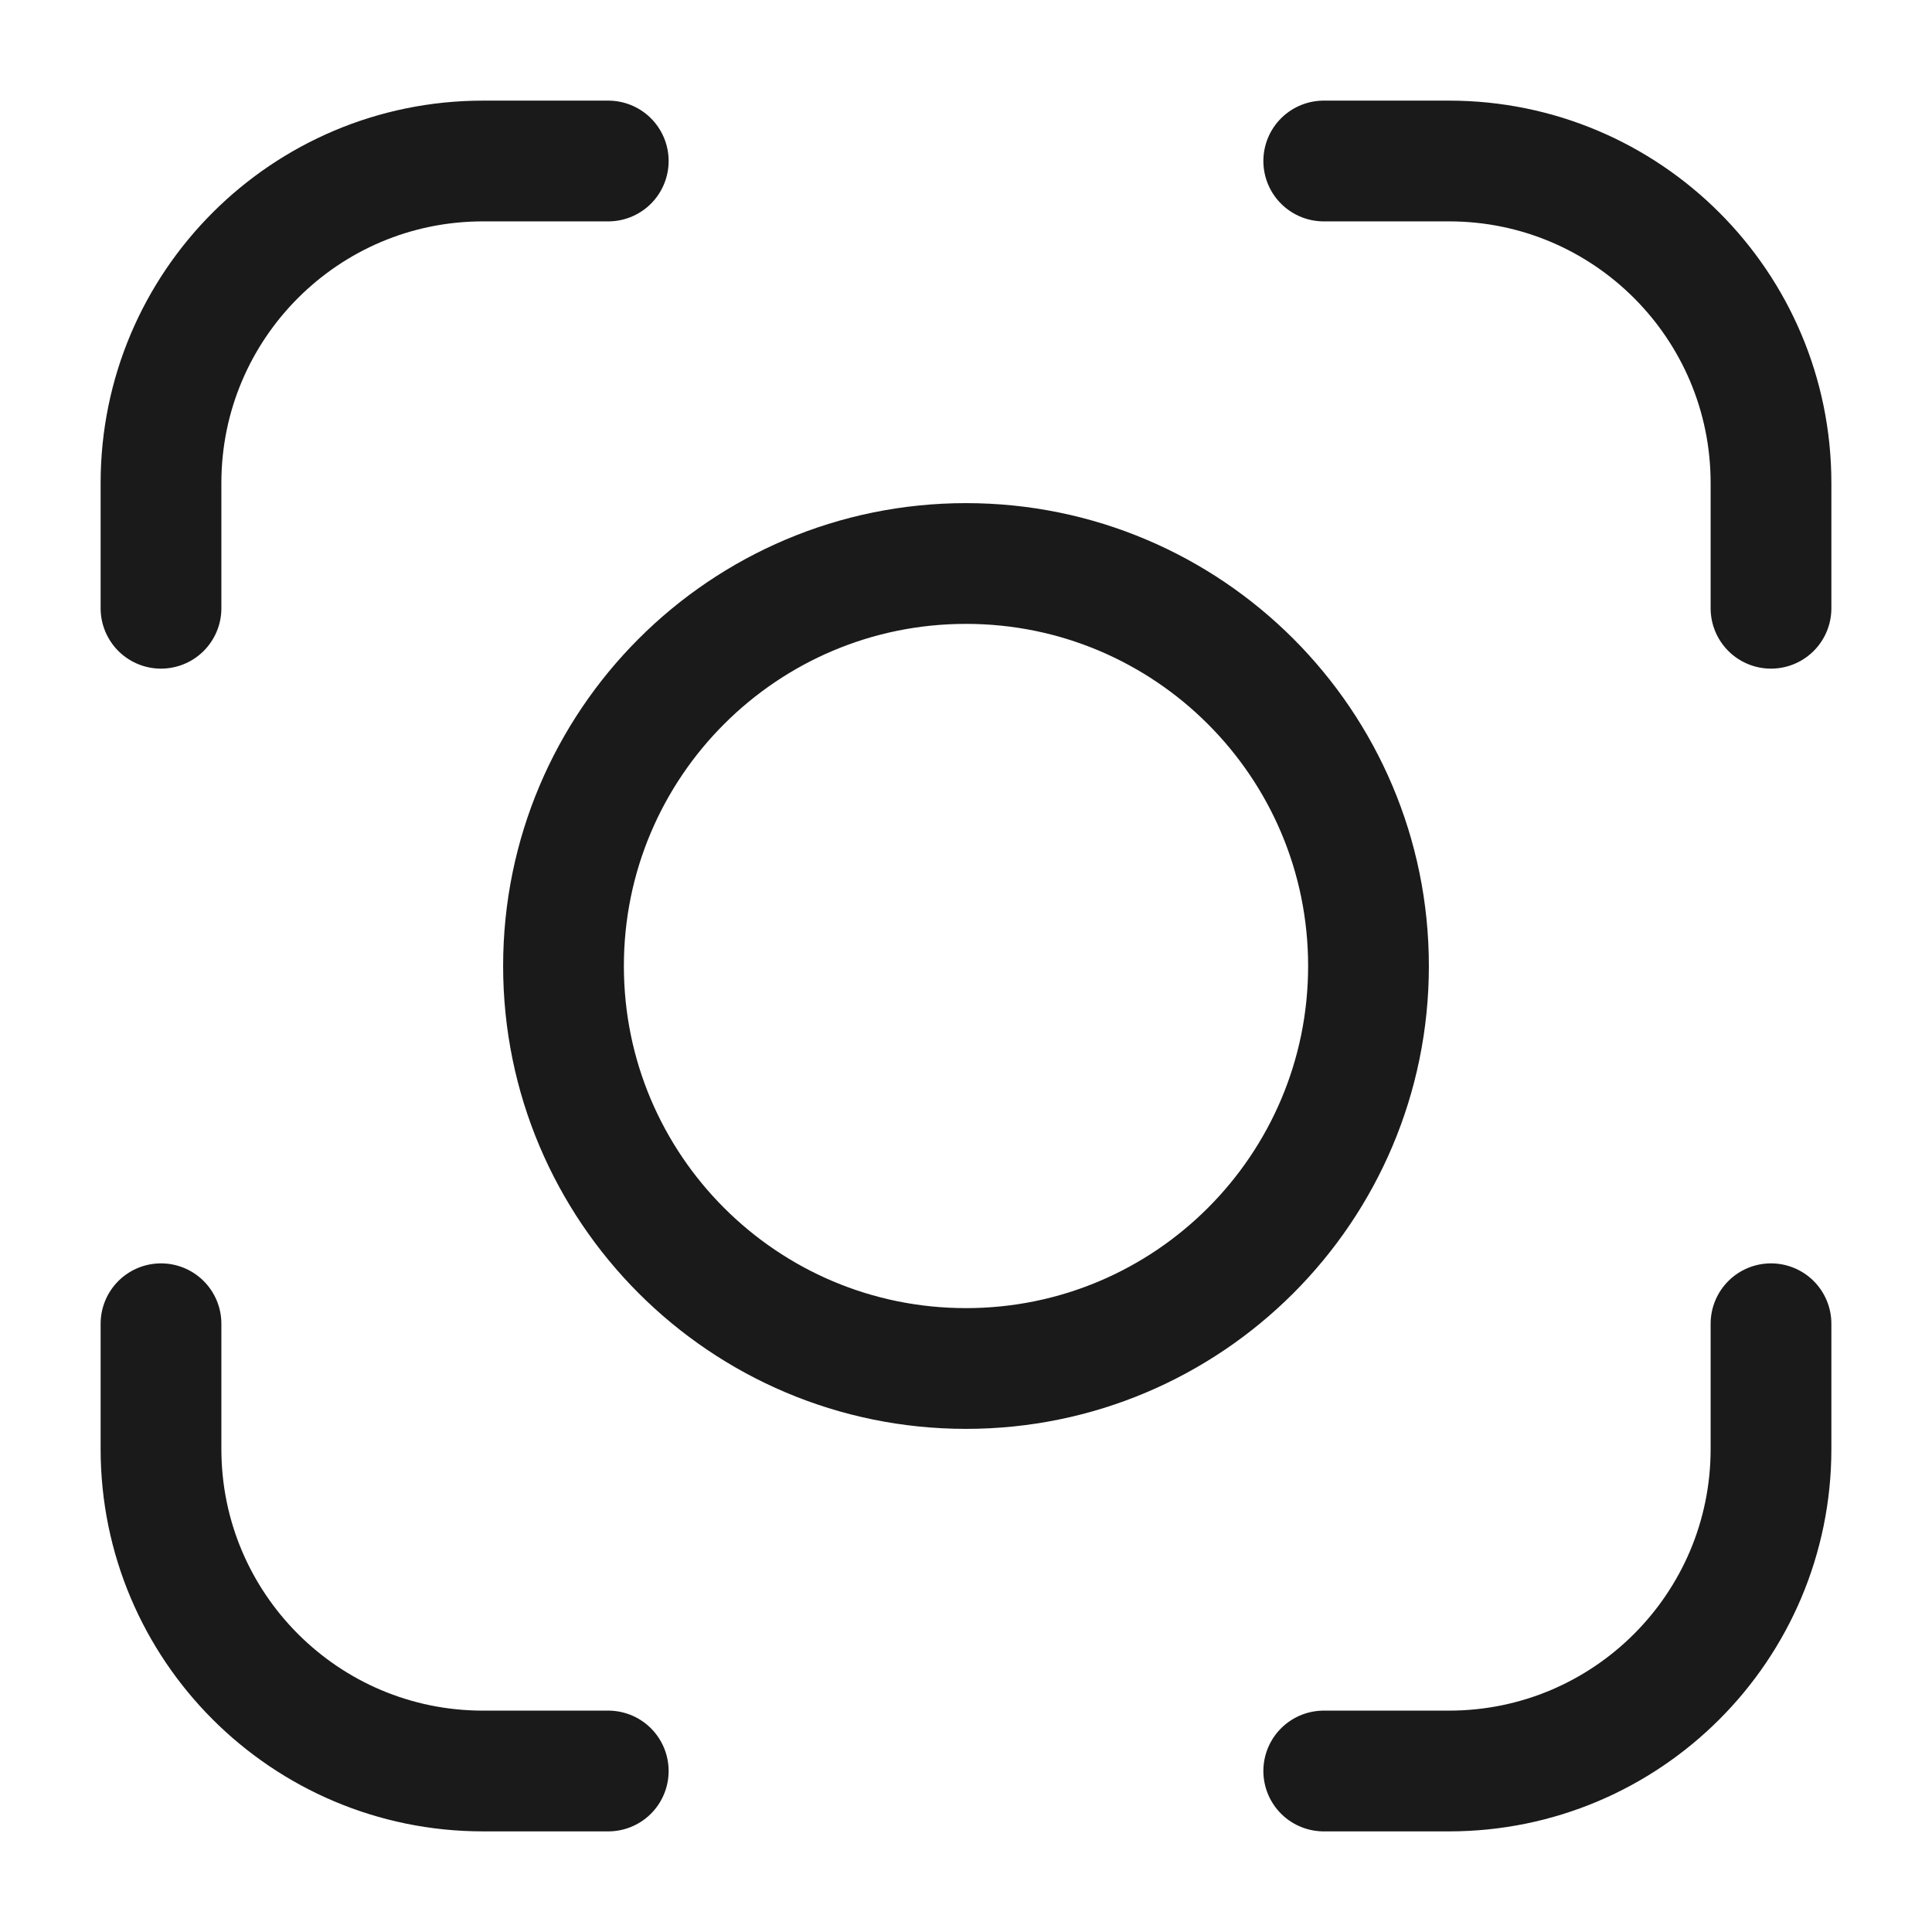<svg width="24" height="24" viewBox="0 0 24 24" fill="none" xmlns="http://www.w3.org/2000/svg">
<rect width="24" height="24" fill="#A6A6A6"/>
<path d="M-172 -373C-172 -374.105 -171.105 -375 -170 -375H1314C1315.1 -375 1316 -374.105 1316 -373V1177C1316 1178.1 1315.1 1179 1314 1179H-170C-171.105 1179 -172 1178.1 -172 1177V-373Z" fill="white"/>
<path d="M-170 -374H1314V-376H-170V-374ZM1315 -373V1177H1317V-373H1315ZM1314 1178H-170V1180H1314V1178ZM-171 1177V-373H-173V1177H-171ZM-170 1178C-170.552 1178 -171 1177.55 -171 1177H-173C-173 1178.66 -171.657 1180 -170 1180V1178ZM1315 1177C1315 1177.55 1314.55 1178 1314 1178V1180C1315.66 1180 1317 1178.66 1317 1177H1315ZM1314 -374C1314.55 -374 1315 -373.552 1315 -373H1317C1317 -374.657 1315.66 -376 1314 -376V-374ZM-170 -376C-171.657 -376 -173 -374.657 -173 -373H-171C-171 -373.552 -170.552 -374 -170 -374V-376Z" fill="black" fill-opacity="0.1"/>
<path d="M16.444 2H18C20.209 2 22 3.791 22 6V7.556M7.556 2H6C3.791 2 2 3.791 2 6V7.556M22 16.444V18C22 20.209 20.209 22 18 22H16.444M7.556 22H6C3.791 22 2 20.209 2 18V16.444M17 12C17 14.761 14.761 17 12 17C9.239 17 7 14.761 7 12C7 9.239 9.239 7 12 7C14.761 7 17 9.239 17 12Z" stroke="#1A1A1A" stroke-width="1.5" stroke-linecap="round"/>
</svg>
